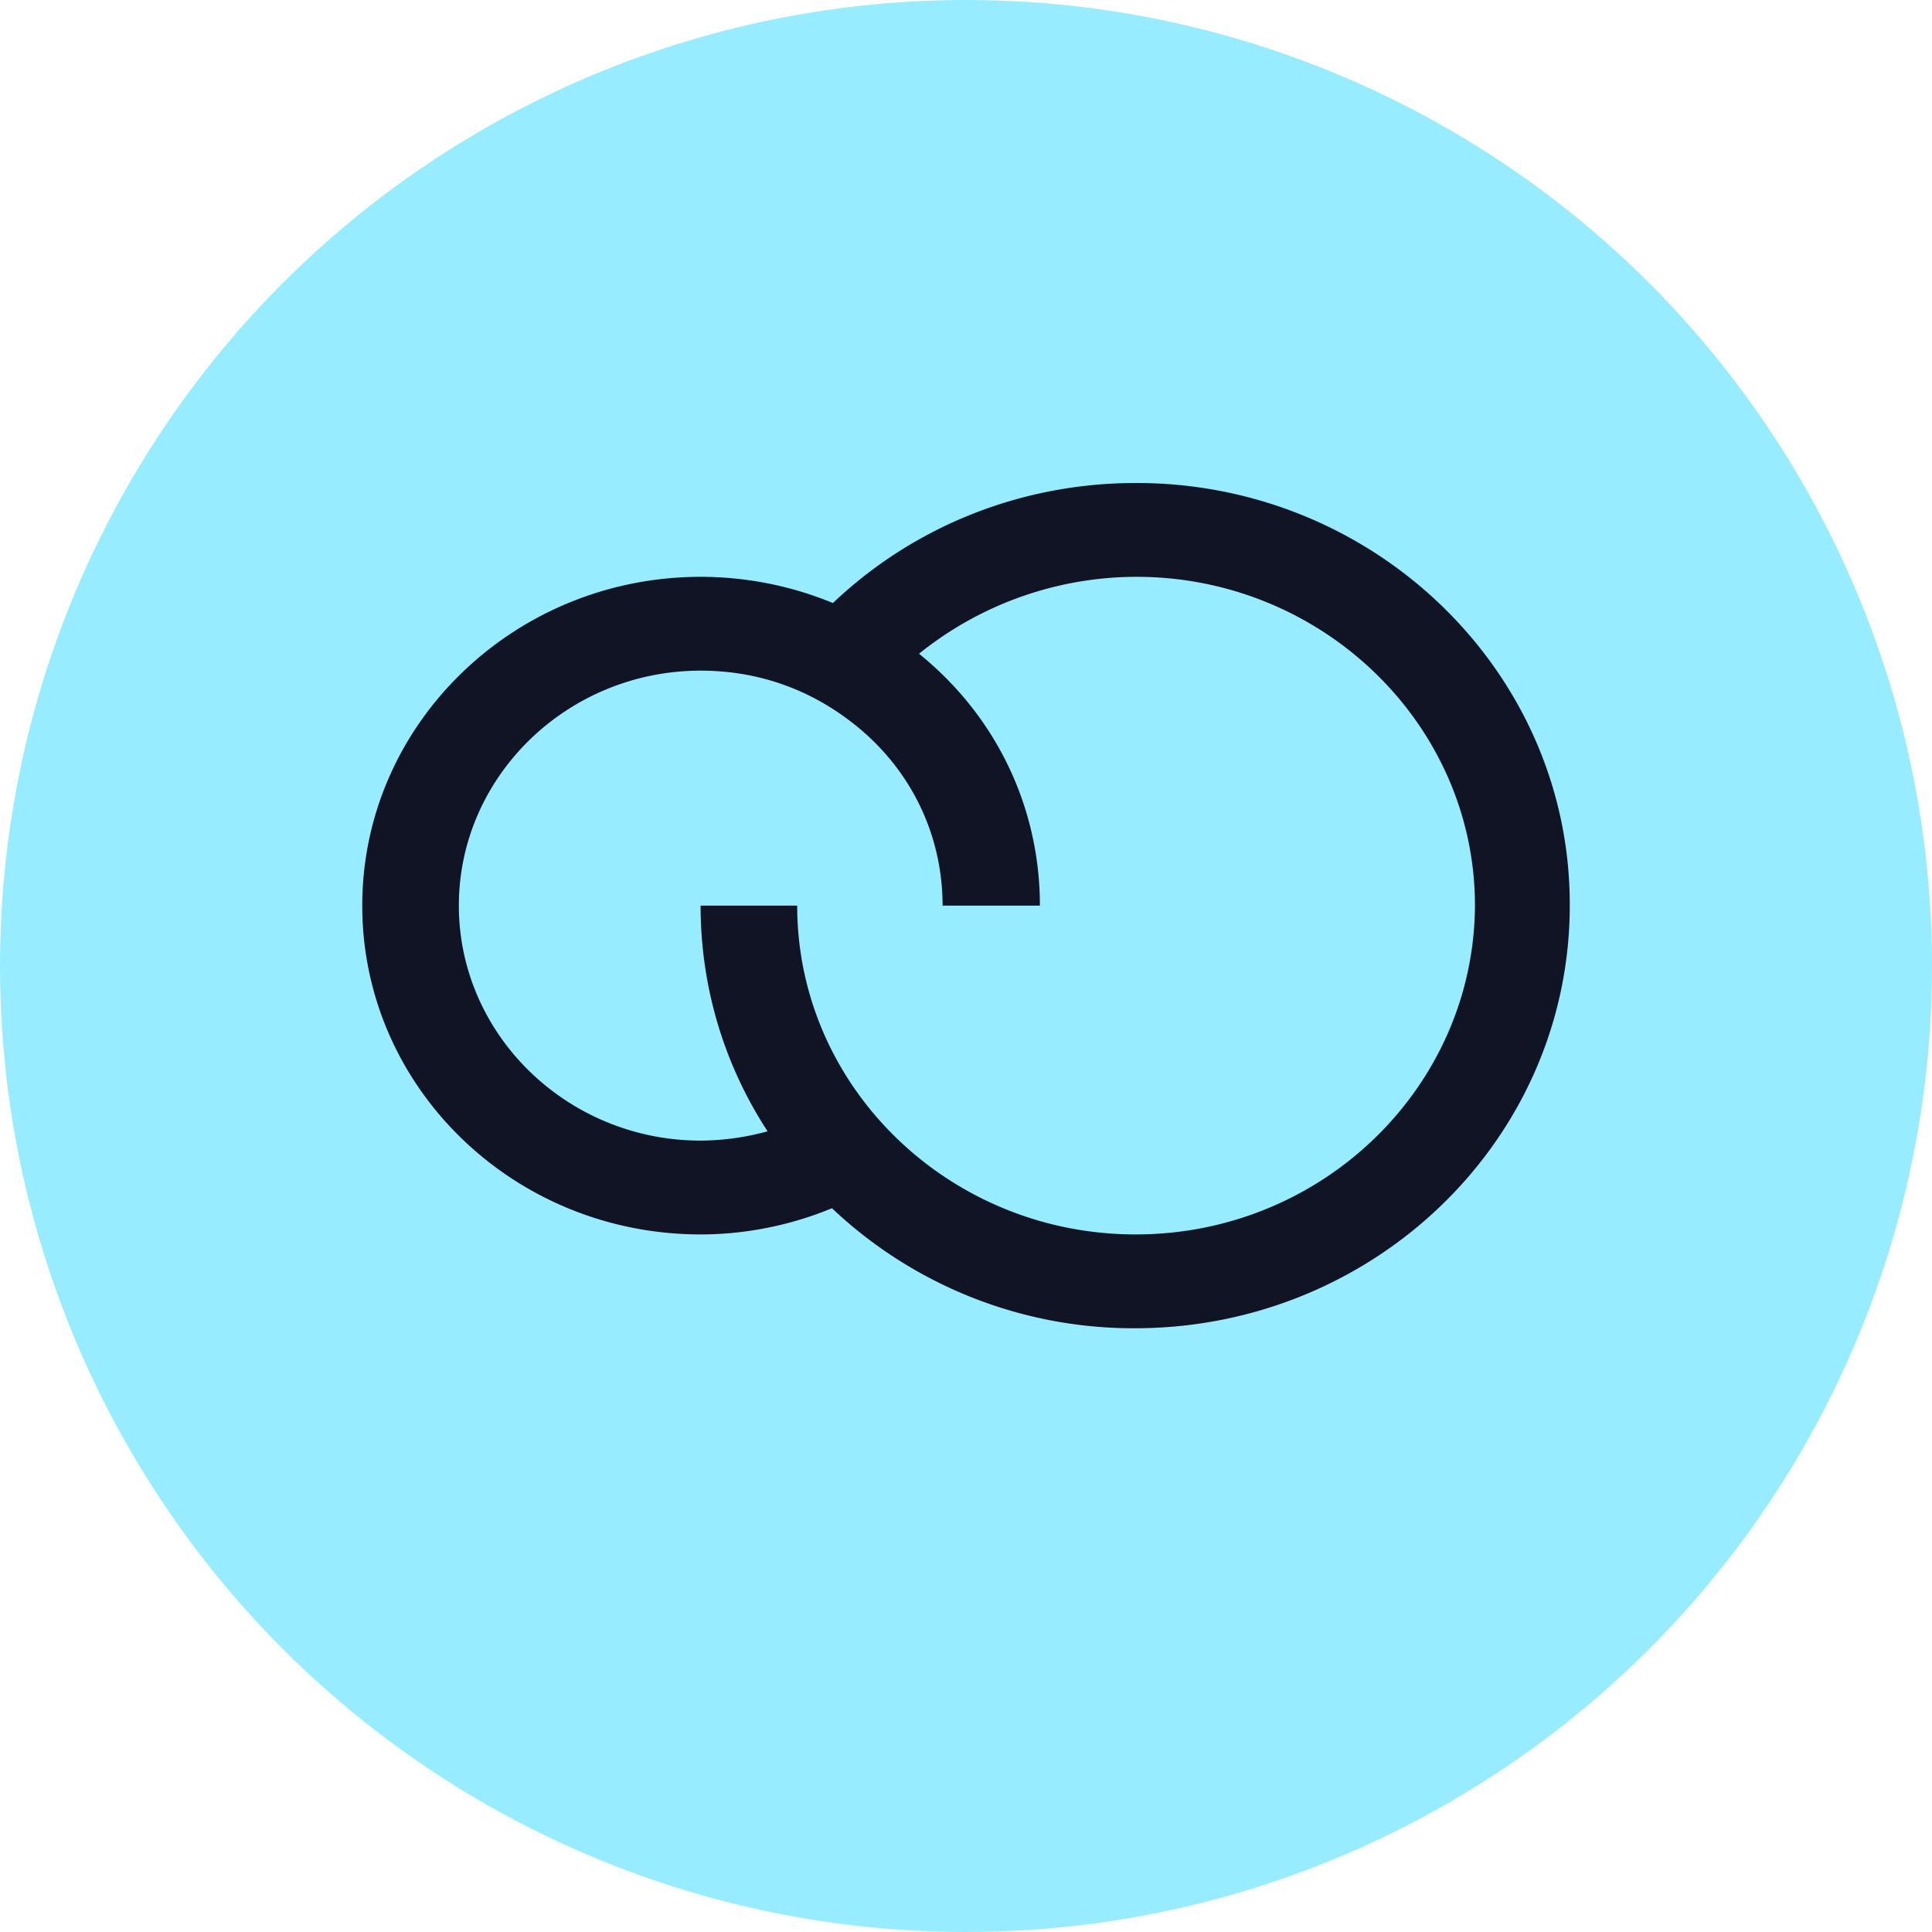 <svg width="16" height="16" fill="none" xmlns="http://www.w3.org/2000/svg"><circle cx="8" cy="8" r="8" fill="#98ECFF"/><path d="M9.412 4h-.007c-.944 0-1.837.357-2.507.994a2.878 2.878 0 00-1.095-.217C4.26 4.777 3 5.995 3 7.5s1.254 2.723 2.803 2.723c.374 0 .749-.077 1.087-.217A3.632 3.632 0 009.398 11C11.386 11 13 9.432 13 7.5 13.007 5.575 11.393 4 9.412 4zm-.007 6.223c-1.542 0-2.803-1.218-2.803-2.723h-.8c0 .686.202 1.33.555 1.869a2.12 2.12 0 01-.554.077C4.7 9.446 3.8 8.571 3.8 7.5s.9-1.946 2.003-1.946c.44 0 .85.133 1.203.392.511.371.8.938.8 1.554h.806c0-.812-.36-1.568-1.001-2.086a2.875 2.875 0 011.801-.637c1.542 0 2.803 1.225 2.803 2.723-.008 1.498-1.261 2.723-2.81 2.723z" fill="#111424"/></svg>